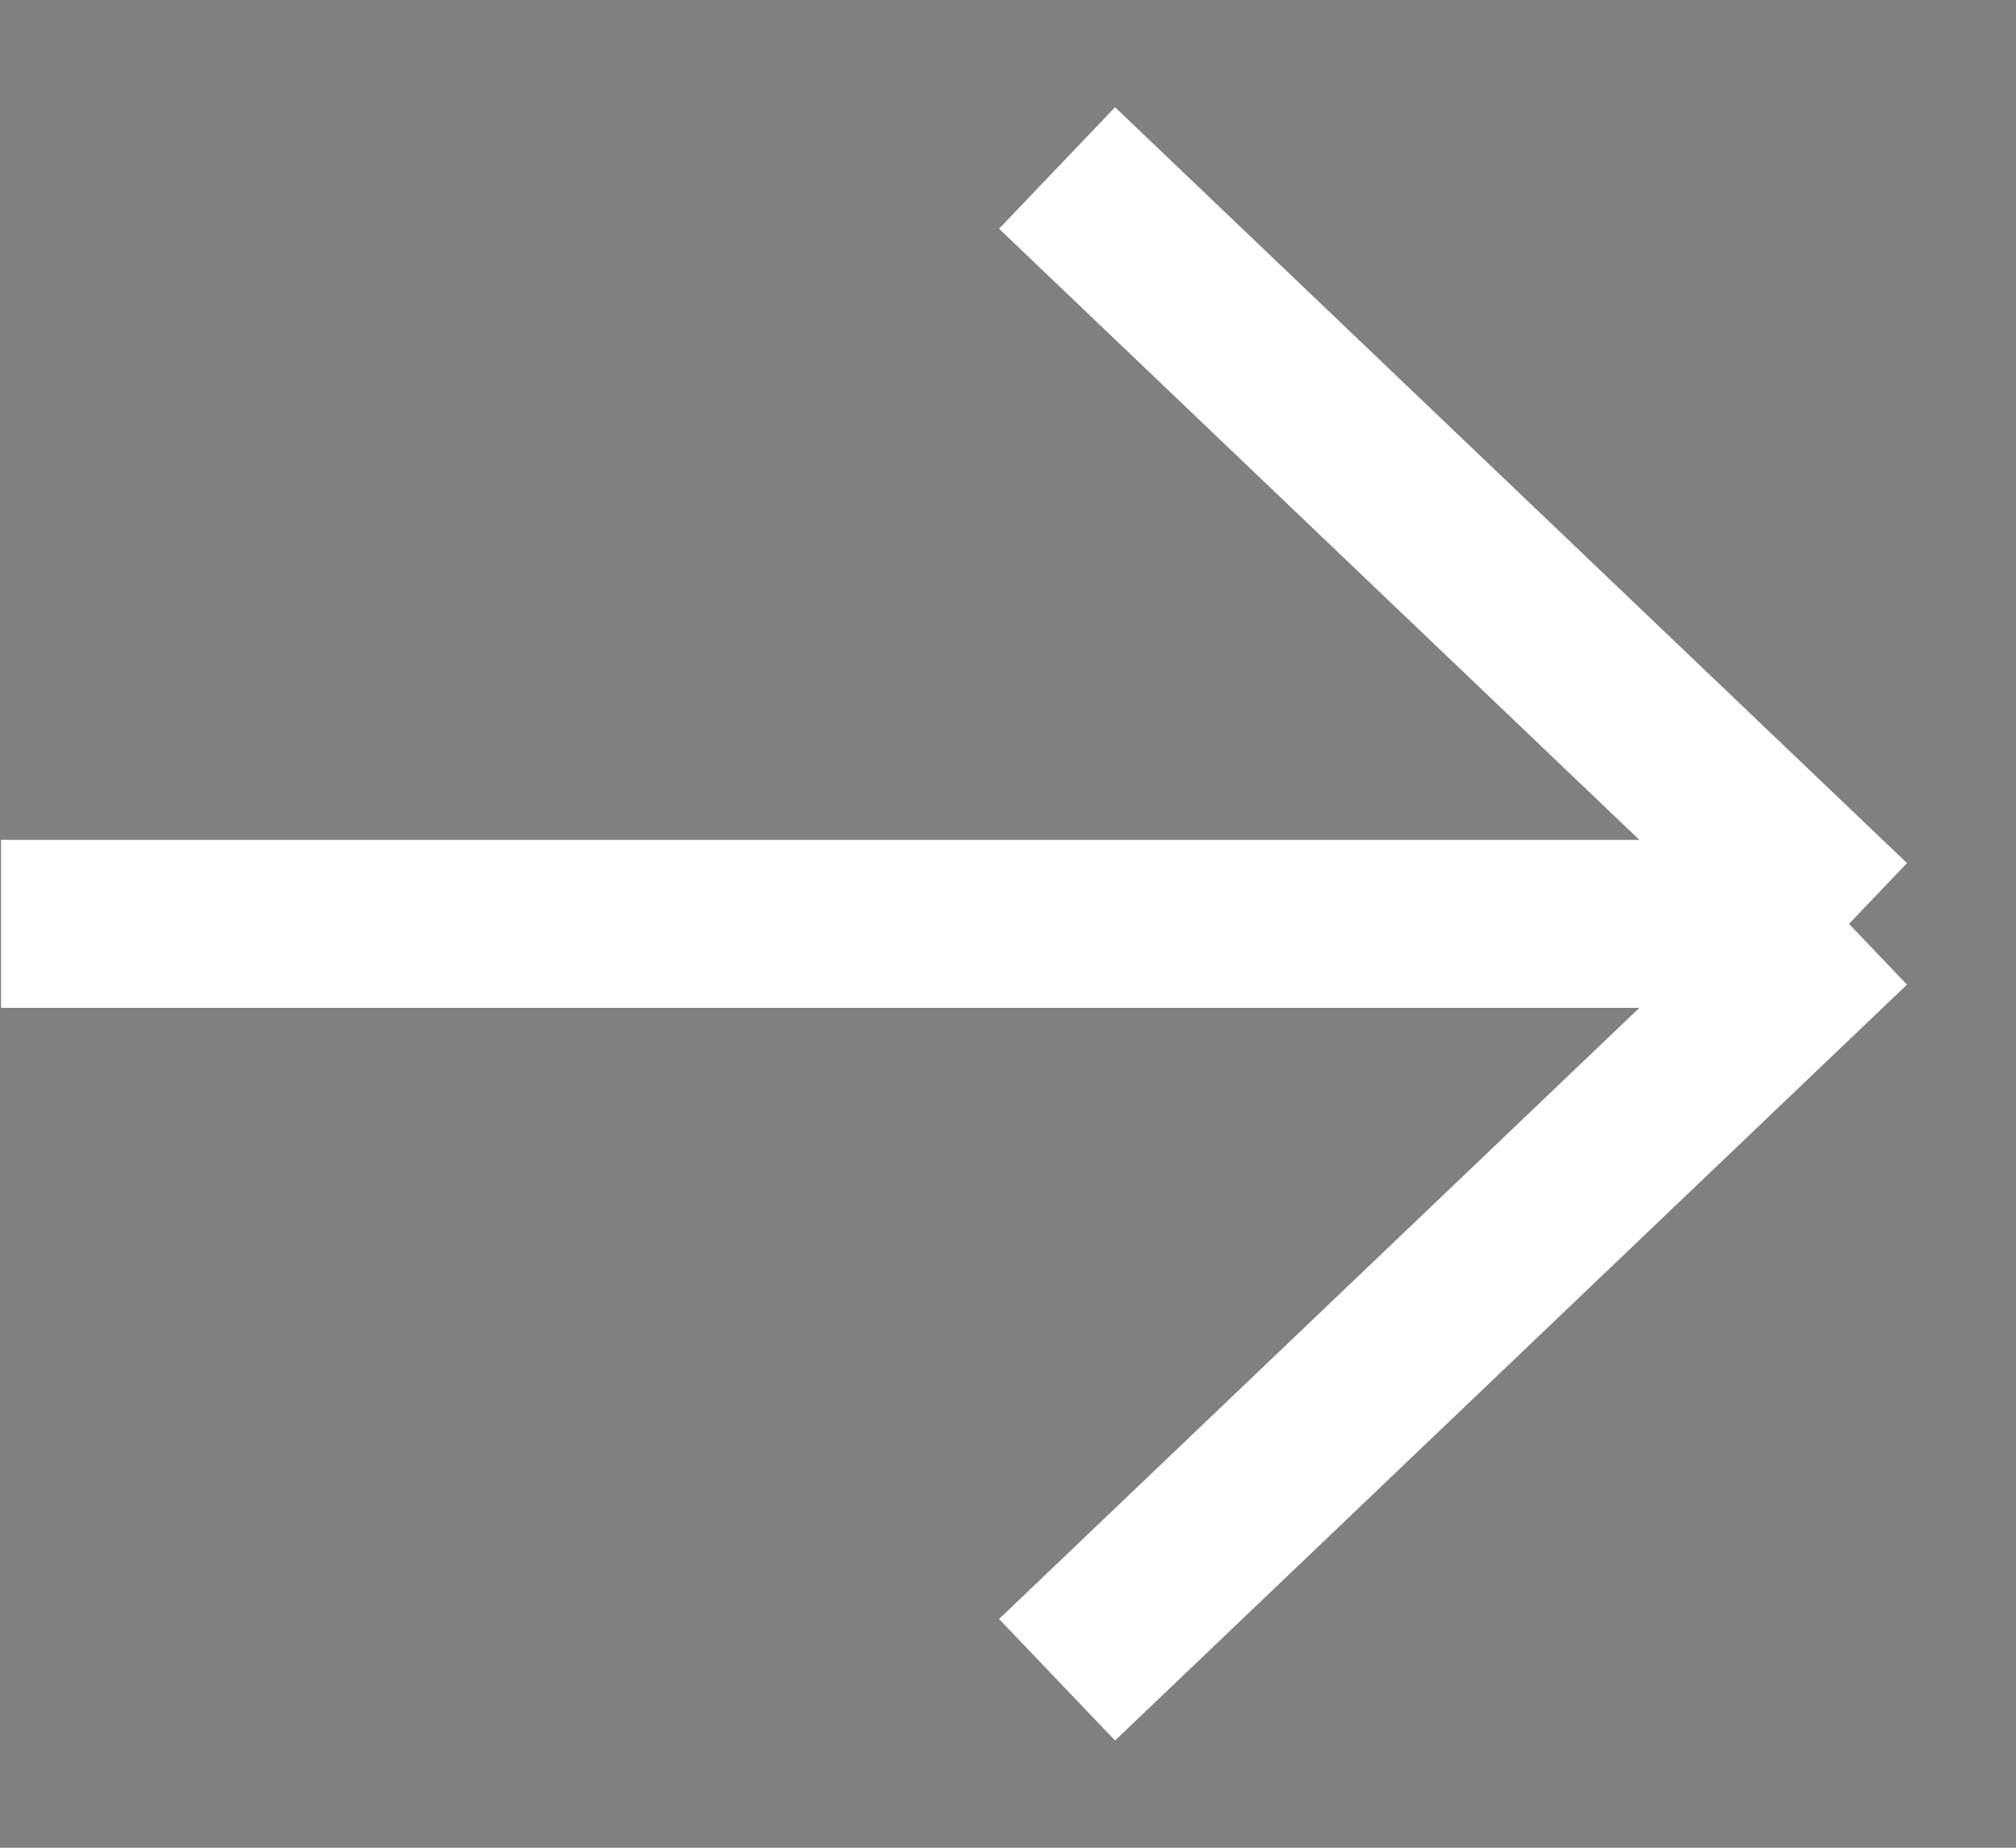 <svg viewBox="0 0 12 11" xmlns="http://www.w3.org/2000/svg" stroke="#fff"><rect x="0" y="0" width="12" height="11" fill="#808080" stroke="none"/><path d="M0.006 5.5H11.006M11.006 5.5L6.292 10M11.006 5.5L6.292 1"/></svg>
